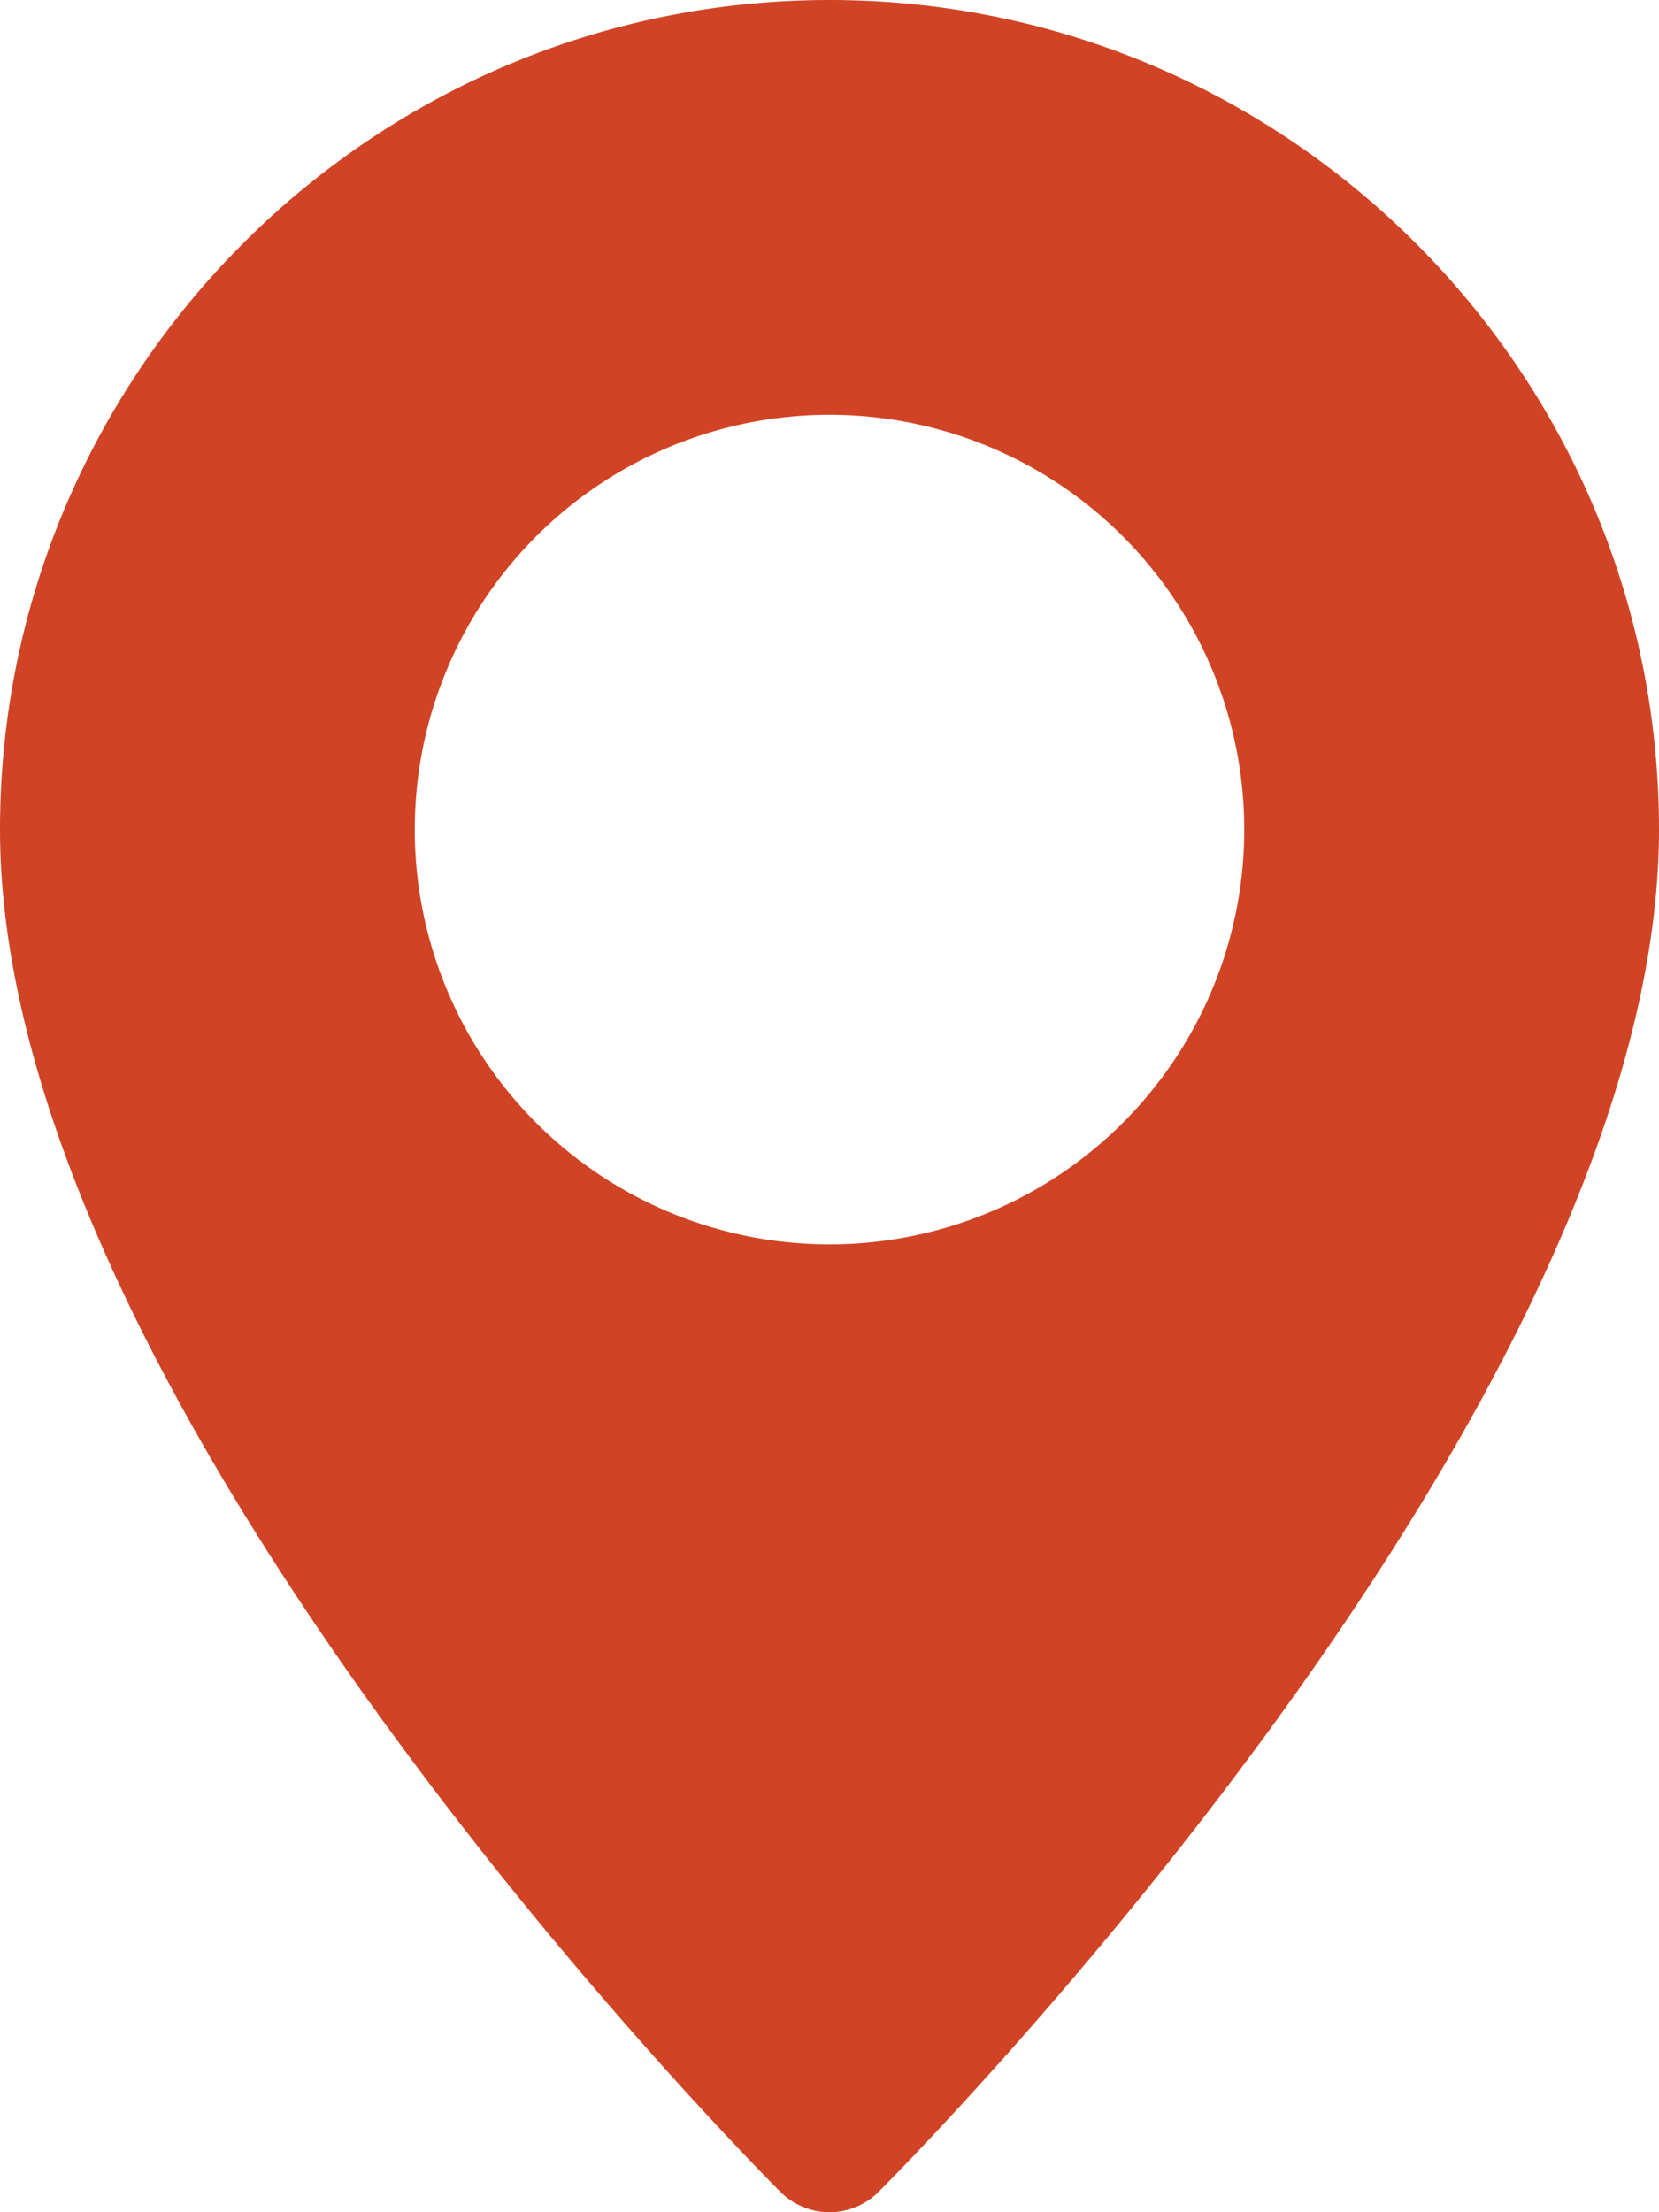 <svg xmlns="http://www.w3.org/2000/svg" viewBox="0 0 18 24">
  <path fill="#D04425" fill-rule="evenodd" d="M9 0c4.963 0 9 4.037 9 9 0 6.239-8.124 14.434-8.469 14.781a.753.753 0 01-1.062 0C8.124 23.435 0 15.239 0 9c0-4.963 4.037-9 9-9zm0 4.5a4.5 4.5 0 100 9 4.5 4.5 0 000-9z"/>
</svg>